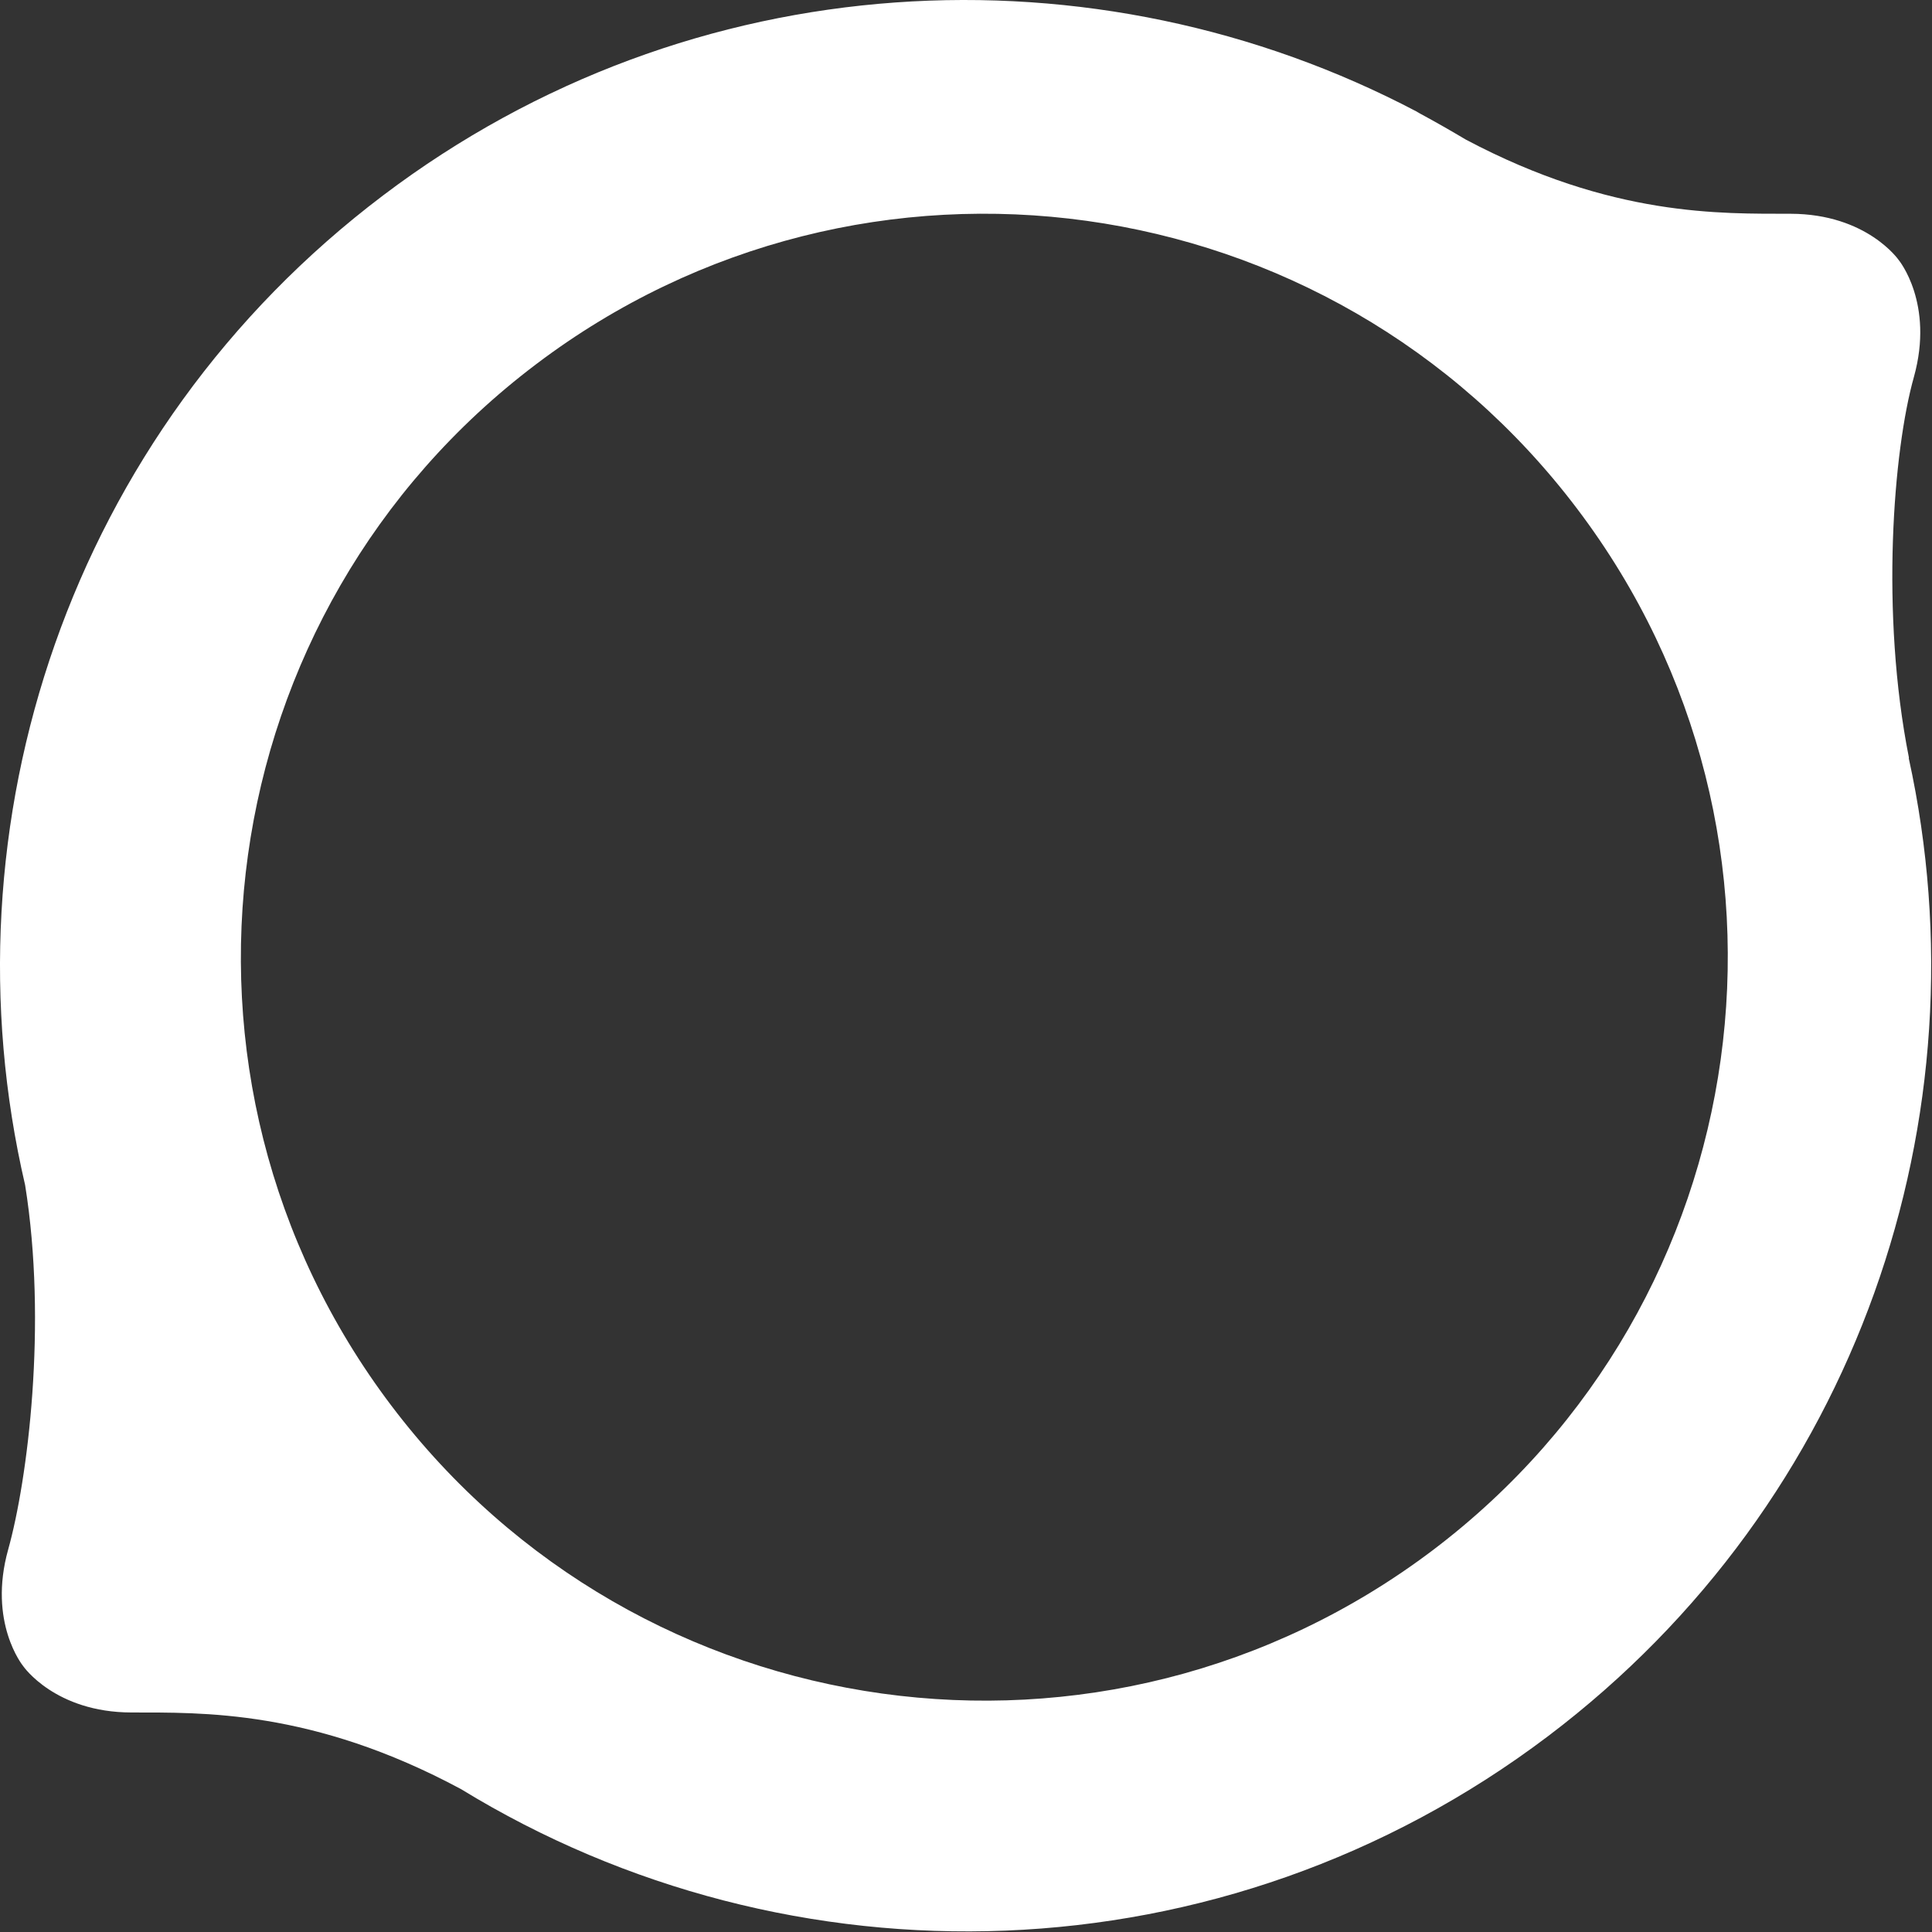 <?xml version="1.0" encoding="UTF-8"?>
<svg width="1139px" height="1139px" viewBox="0 0 1139 1139" version="1.1" xmlns="http://www.w3.org/2000/svg" xmlns:xlink="http://www.w3.org/1999/xlink">
    <rect x="0" y="0" width="1139" height="1139" fill="#333333" stroke="none"/>
    <!-- Generator: Sketch 58 (84663) - https://sketch.com -->
    <title>lemoney_symbol_svg</title>
    <desc>Created with Sketch.</desc>
    <g id="Page-1" stroke="none" stroke-width="1" fill="none" fill-rule="evenodd">
        <g id="lemoney_symbol" fill="#FFFFFF" fill-rule="nonzero">
            <path d="M225.875,115.191 C407.965,-22.557 645.964,-33.924 835.43,65.9 C835.525,66.125 835.797,66.125 835.951,66.22 C836.602,66.658 837.076,66.871 837.621,67.191 C846.655,72.069 855.44,77.113 864.214,82.323 C950.434,128.038 1014.915,125.906 1055.657,126.025 C1100.674,126.131 1119.381,153.316 1119.381,153.316 C1119.381,153.316 1140.433,178.796 1128.332,222.238 C1116.149,265.478 1108.5,361.478 1125.372,446.55 C1125.372,446.751 1125.313,446.917 1125.313,447.071 C1171.466,657.518 1095.701,885.157 912.652,1023.544 C720.379,1168.882 465.698,1173.512 271.815,1054.779 C184.091,1007.619 118.662,1009.691 77.518,1009.585 C32.478,1009.526 13.747,982.352 13.747,982.352 L13.741,982.345 C13.329,981.842 -7.172,956.462 4.819,913.514 C16.34,872.322 27.967,780.703 14.812,698.674 C-34.632,486.368 40.707,255.118 225.875,115.191 Z M929.867,300.038 C783.901,106.854 509.067,68.717 316.025,214.754 C122.901,360.672 84.716,635.588 230.693,828.654 C376.671,1021.684 651.54,1059.928 844.712,913.891 C1037.683,767.961 1075.927,493.057 929.867,300.038 Z" id="Combined-Shape"></path>
        </g>
    </g>
</svg>